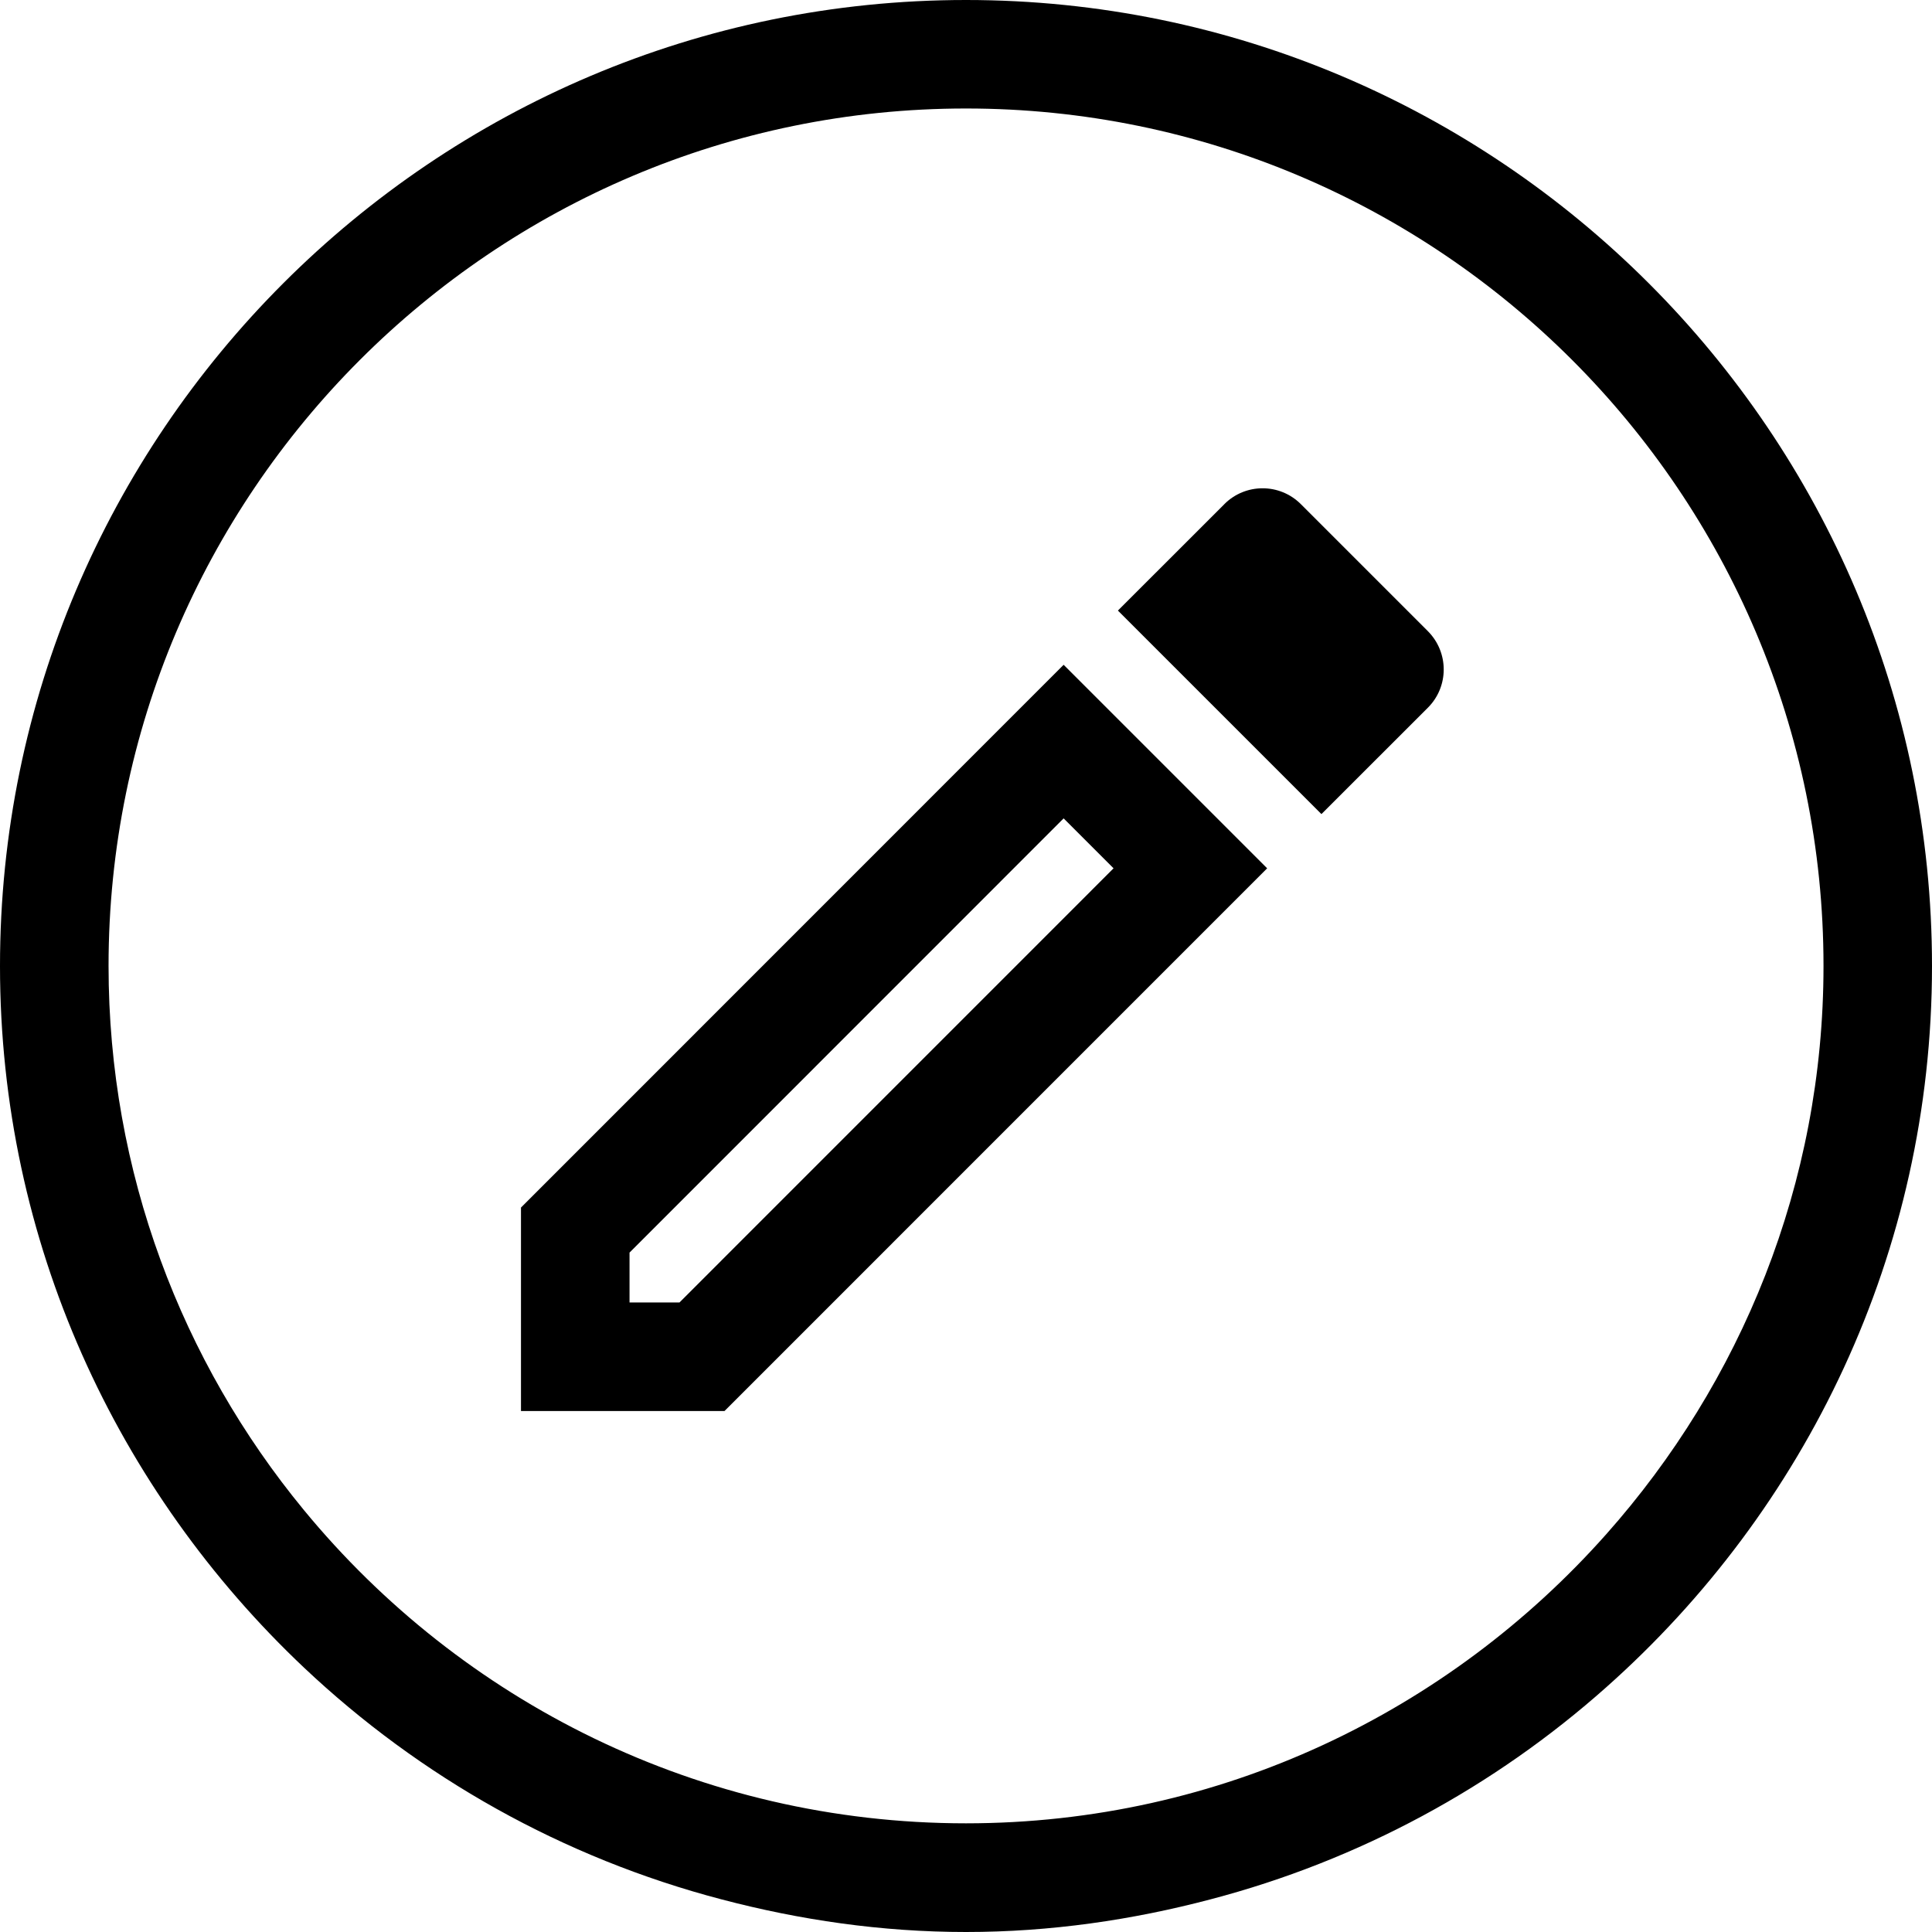 <?xml version="1.0" encoding="utf-8"?>
<!-- Generator: Adobe Illustrator 16.0.0, SVG Export Plug-In . SVG Version: 6.00 Build 0)  -->
<!DOCTYPE svg PUBLIC "-//W3C//DTD SVG 1.1//EN" "http://www.w3.org/Graphics/SVG/1.1/DTD/svg11.dtd">
<svg version="1.1" id="Layer_1" xmlns="http://www.w3.org/2000/svg" xmlns:xlink="http://www.w3.org/1999/xlink" x="0px" y="0px"
	 width="32px" height="32px" viewBox="0 0 32 32" enable-background="new 0 0 32 32" xml:space="preserve">
<title>user-settings-3</title>
<path d="M16,0C7.179,0,0,7.177,0,16c0,4.578,1.943,8.7,5.034,11.62c1.921,1.813,4.288,3.151,6.918,3.84C13.248,31.801,14.6,32,16,32
	c1.4,0,2.753-0.199,4.047-0.54c2.47-0.647,4.705-1.865,6.559-3.515C29.906,25.013,32,20.751,32,16C32,7.177,24.822,0,16,0z M16,30.2
	c-4.411,0-8.359-2.021-10.966-5.188c-2.021-2.453-3.236-5.595-3.236-9.014C1.798,8.167,8.168,1.797,16,1.797
	c7.832,0,14.203,6.371,14.203,14.202c0,3.612-1.369,6.902-3.598,9.412C24.003,28.342,20.219,30.2,16,30.2L16,30.2z"/>
<path d="M23.65,10.454l-2.104-2.104C21.196,8,20.629,8,20.279,8.35c0,0,0,0,0,0.001l-1.763,1.762l3.371,3.371l1.763-1.762
	C24,11.372,24,10.806,23.65,10.454C23.65,10.455,23.65,10.455,23.65,10.454z"/>
<path d="M8.629,20.001v3.37H12l8.988-8.989l-3.371-3.371L8.629,20.001z M11.254,21.573h-0.827v-0.826l7.19-7.192l0.827,0.827
	L11.254,21.573z"/>
</svg>
